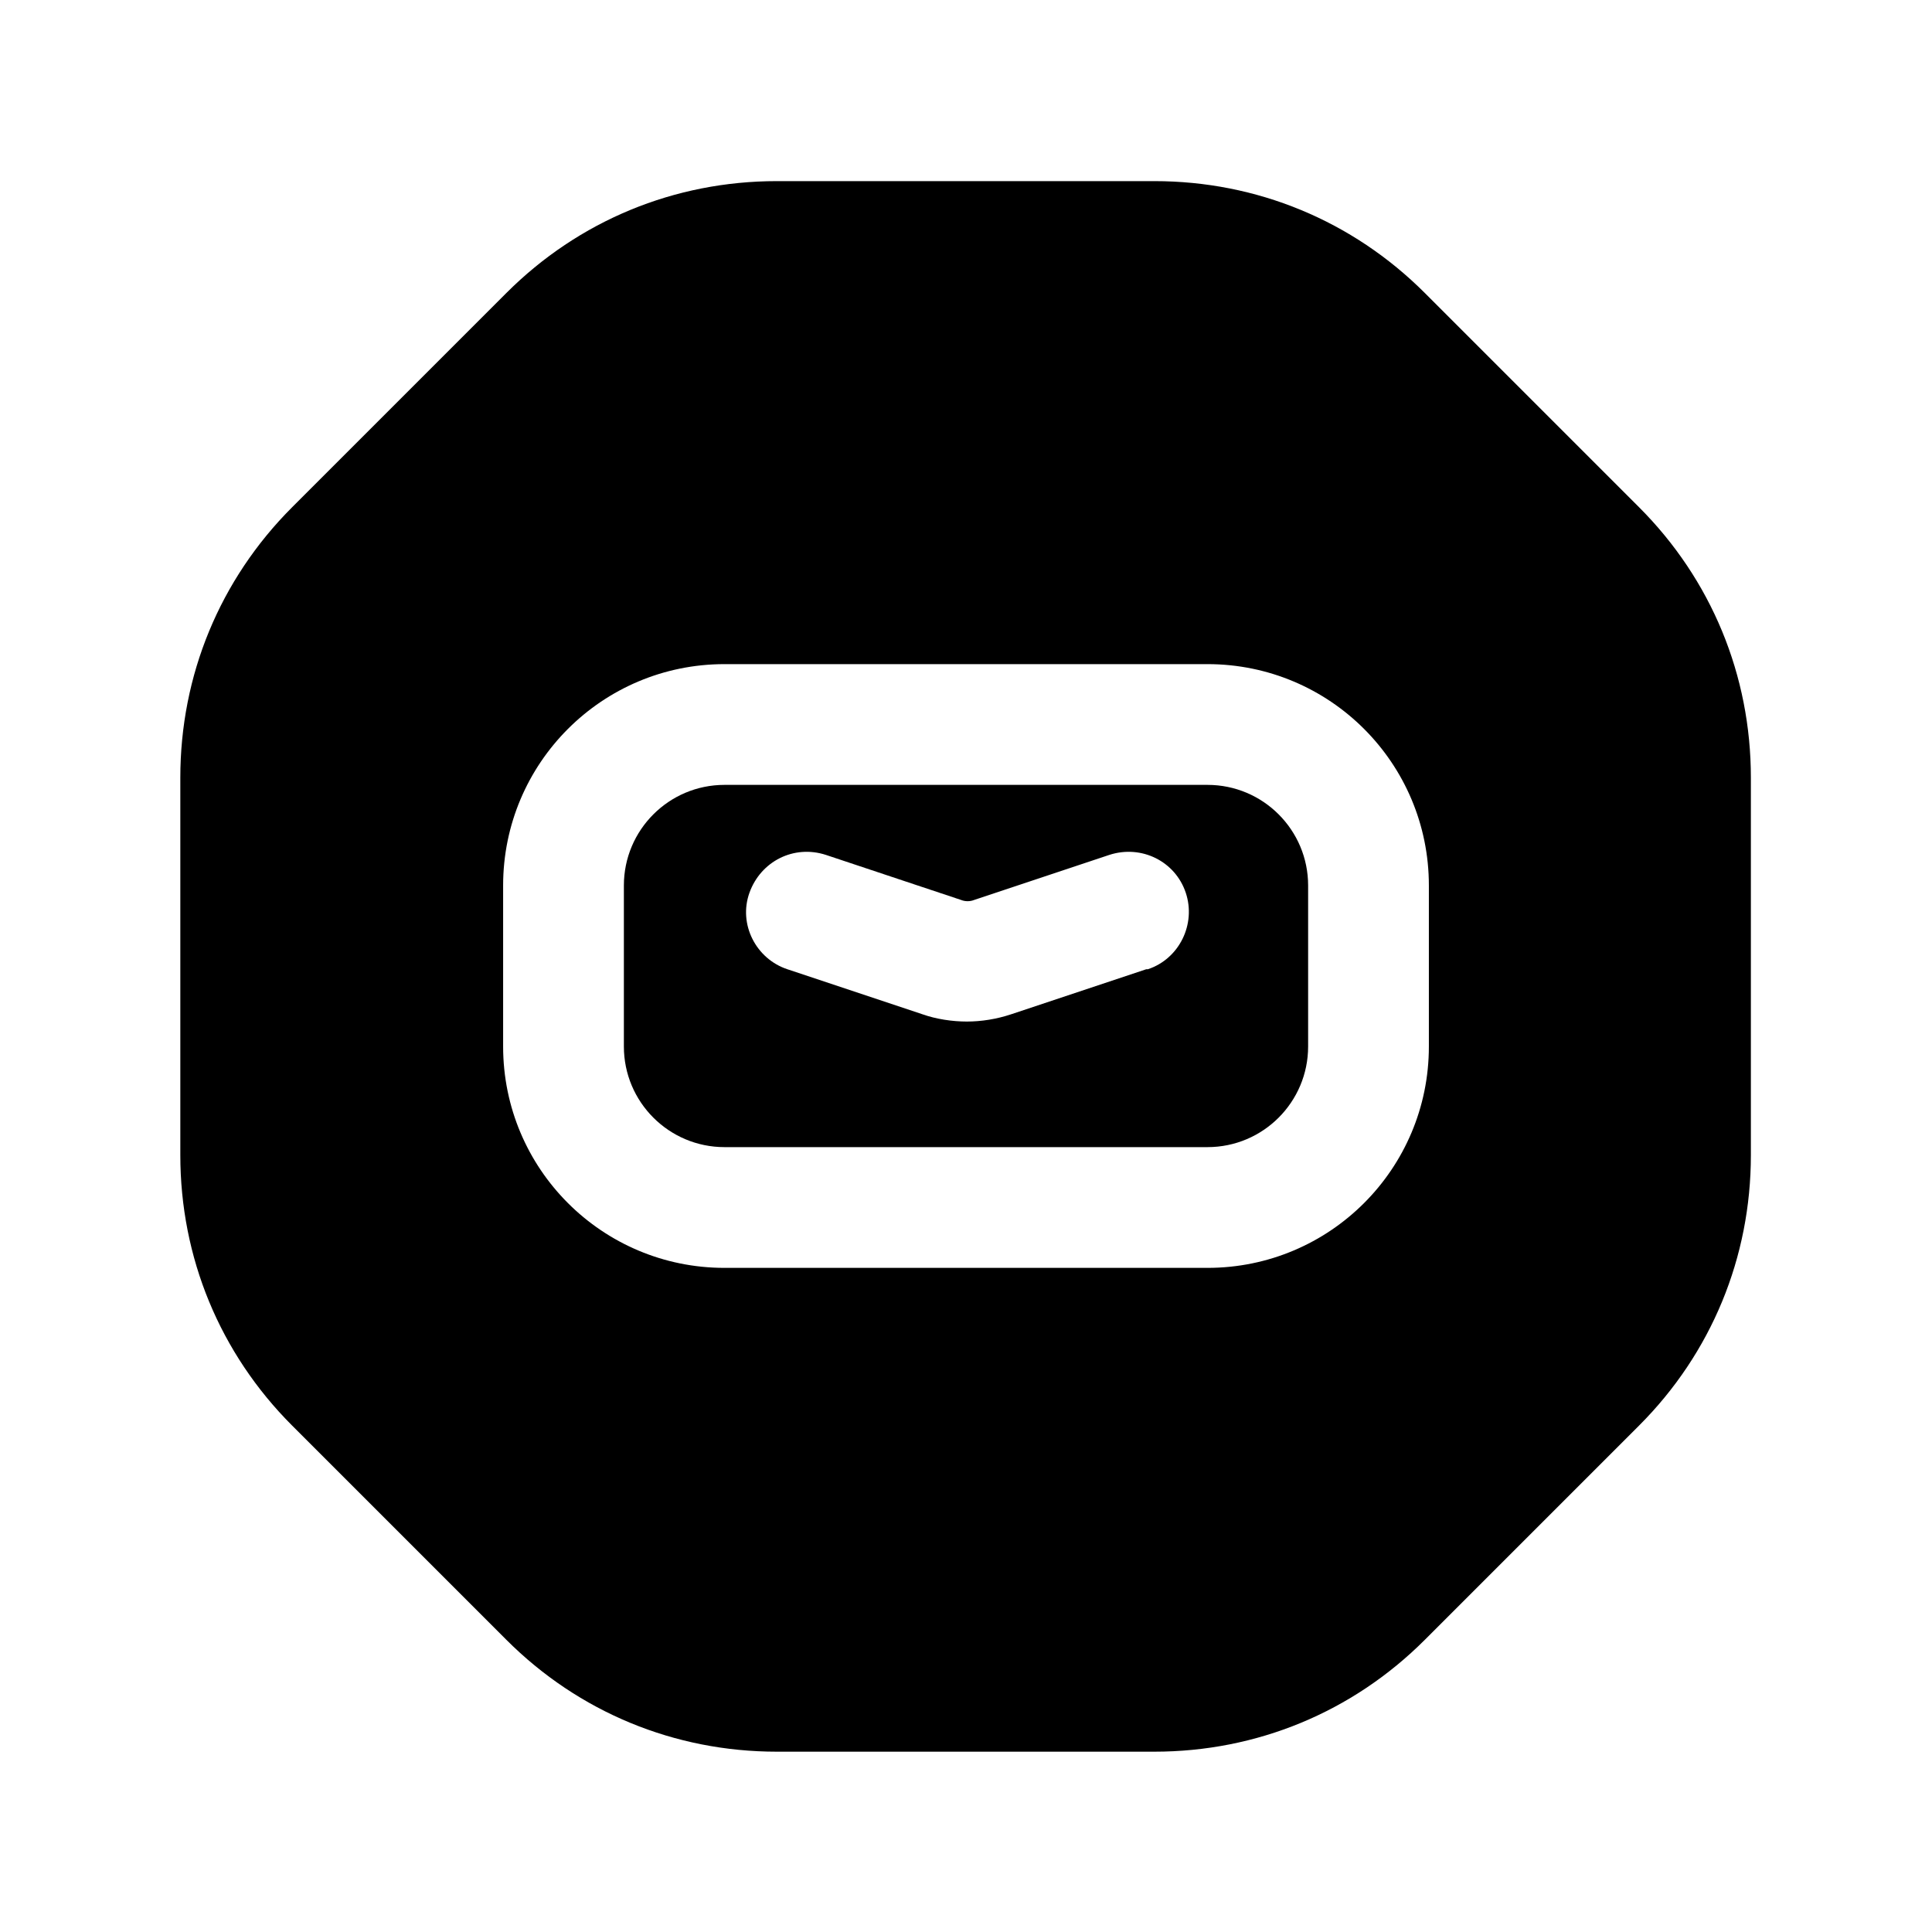 <svg width="24" height="24" viewBox="0 0 24 24" fill="none" xmlns="http://www.w3.org/2000/svg">
<path d="M20.36 6.3L17.7 3.64C16.8 2.74 15.61 2.25 14.34 2.25H9.65C8.38 2.25 7.19 2.74 6.29 3.64L3.63 6.3C2.73 7.2 2.24 8.39 2.24 9.66V14.35C2.24 15.62 2.73 16.81 3.63 17.71L6.29 20.37C7.19 21.27 8.38 21.76 9.65 21.76H14.34C15.61 21.76 16.8 21.27 17.7 20.37L20.36 17.71C21.26 16.81 21.75 15.62 21.75 14.35V9.66C21.75 8.39 21.26 7.2 20.36 6.3ZM17.75 13C17.75 14.52 16.52 15.75 15 15.75H9C7.48 15.75 6.25 14.52 6.25 13V11C6.25 9.48 7.48 8.25 9 8.25H15C16.52 8.25 17.75 9.48 17.75 11V13Z" fill="black"/>
<path d="M15 9.75H9C8.31 9.75 7.75 10.31 7.75 11V13C7.75 13.69 8.31 14.25 9 14.25H15C15.69 14.25 16.25 13.69 16.25 13V11C16.25 10.31 15.69 9.75 15 9.75ZM14.24 12.04L12.56 12.6C12.38 12.66 12.19 12.69 12.01 12.69C11.83 12.69 11.63 12.66 11.46 12.6L9.78 12.04C9.39 11.91 9.17 11.48 9.31 11.09C9.45 10.7 9.86 10.49 10.26 10.62L11.94 11.18C11.99 11.2 12.05 11.2 12.1 11.18L13.78 10.62C14.18 10.49 14.6 10.7 14.73 11.09C14.86 11.48 14.65 11.91 14.26 12.04H14.24Z" fill="black"/>
</svg>
